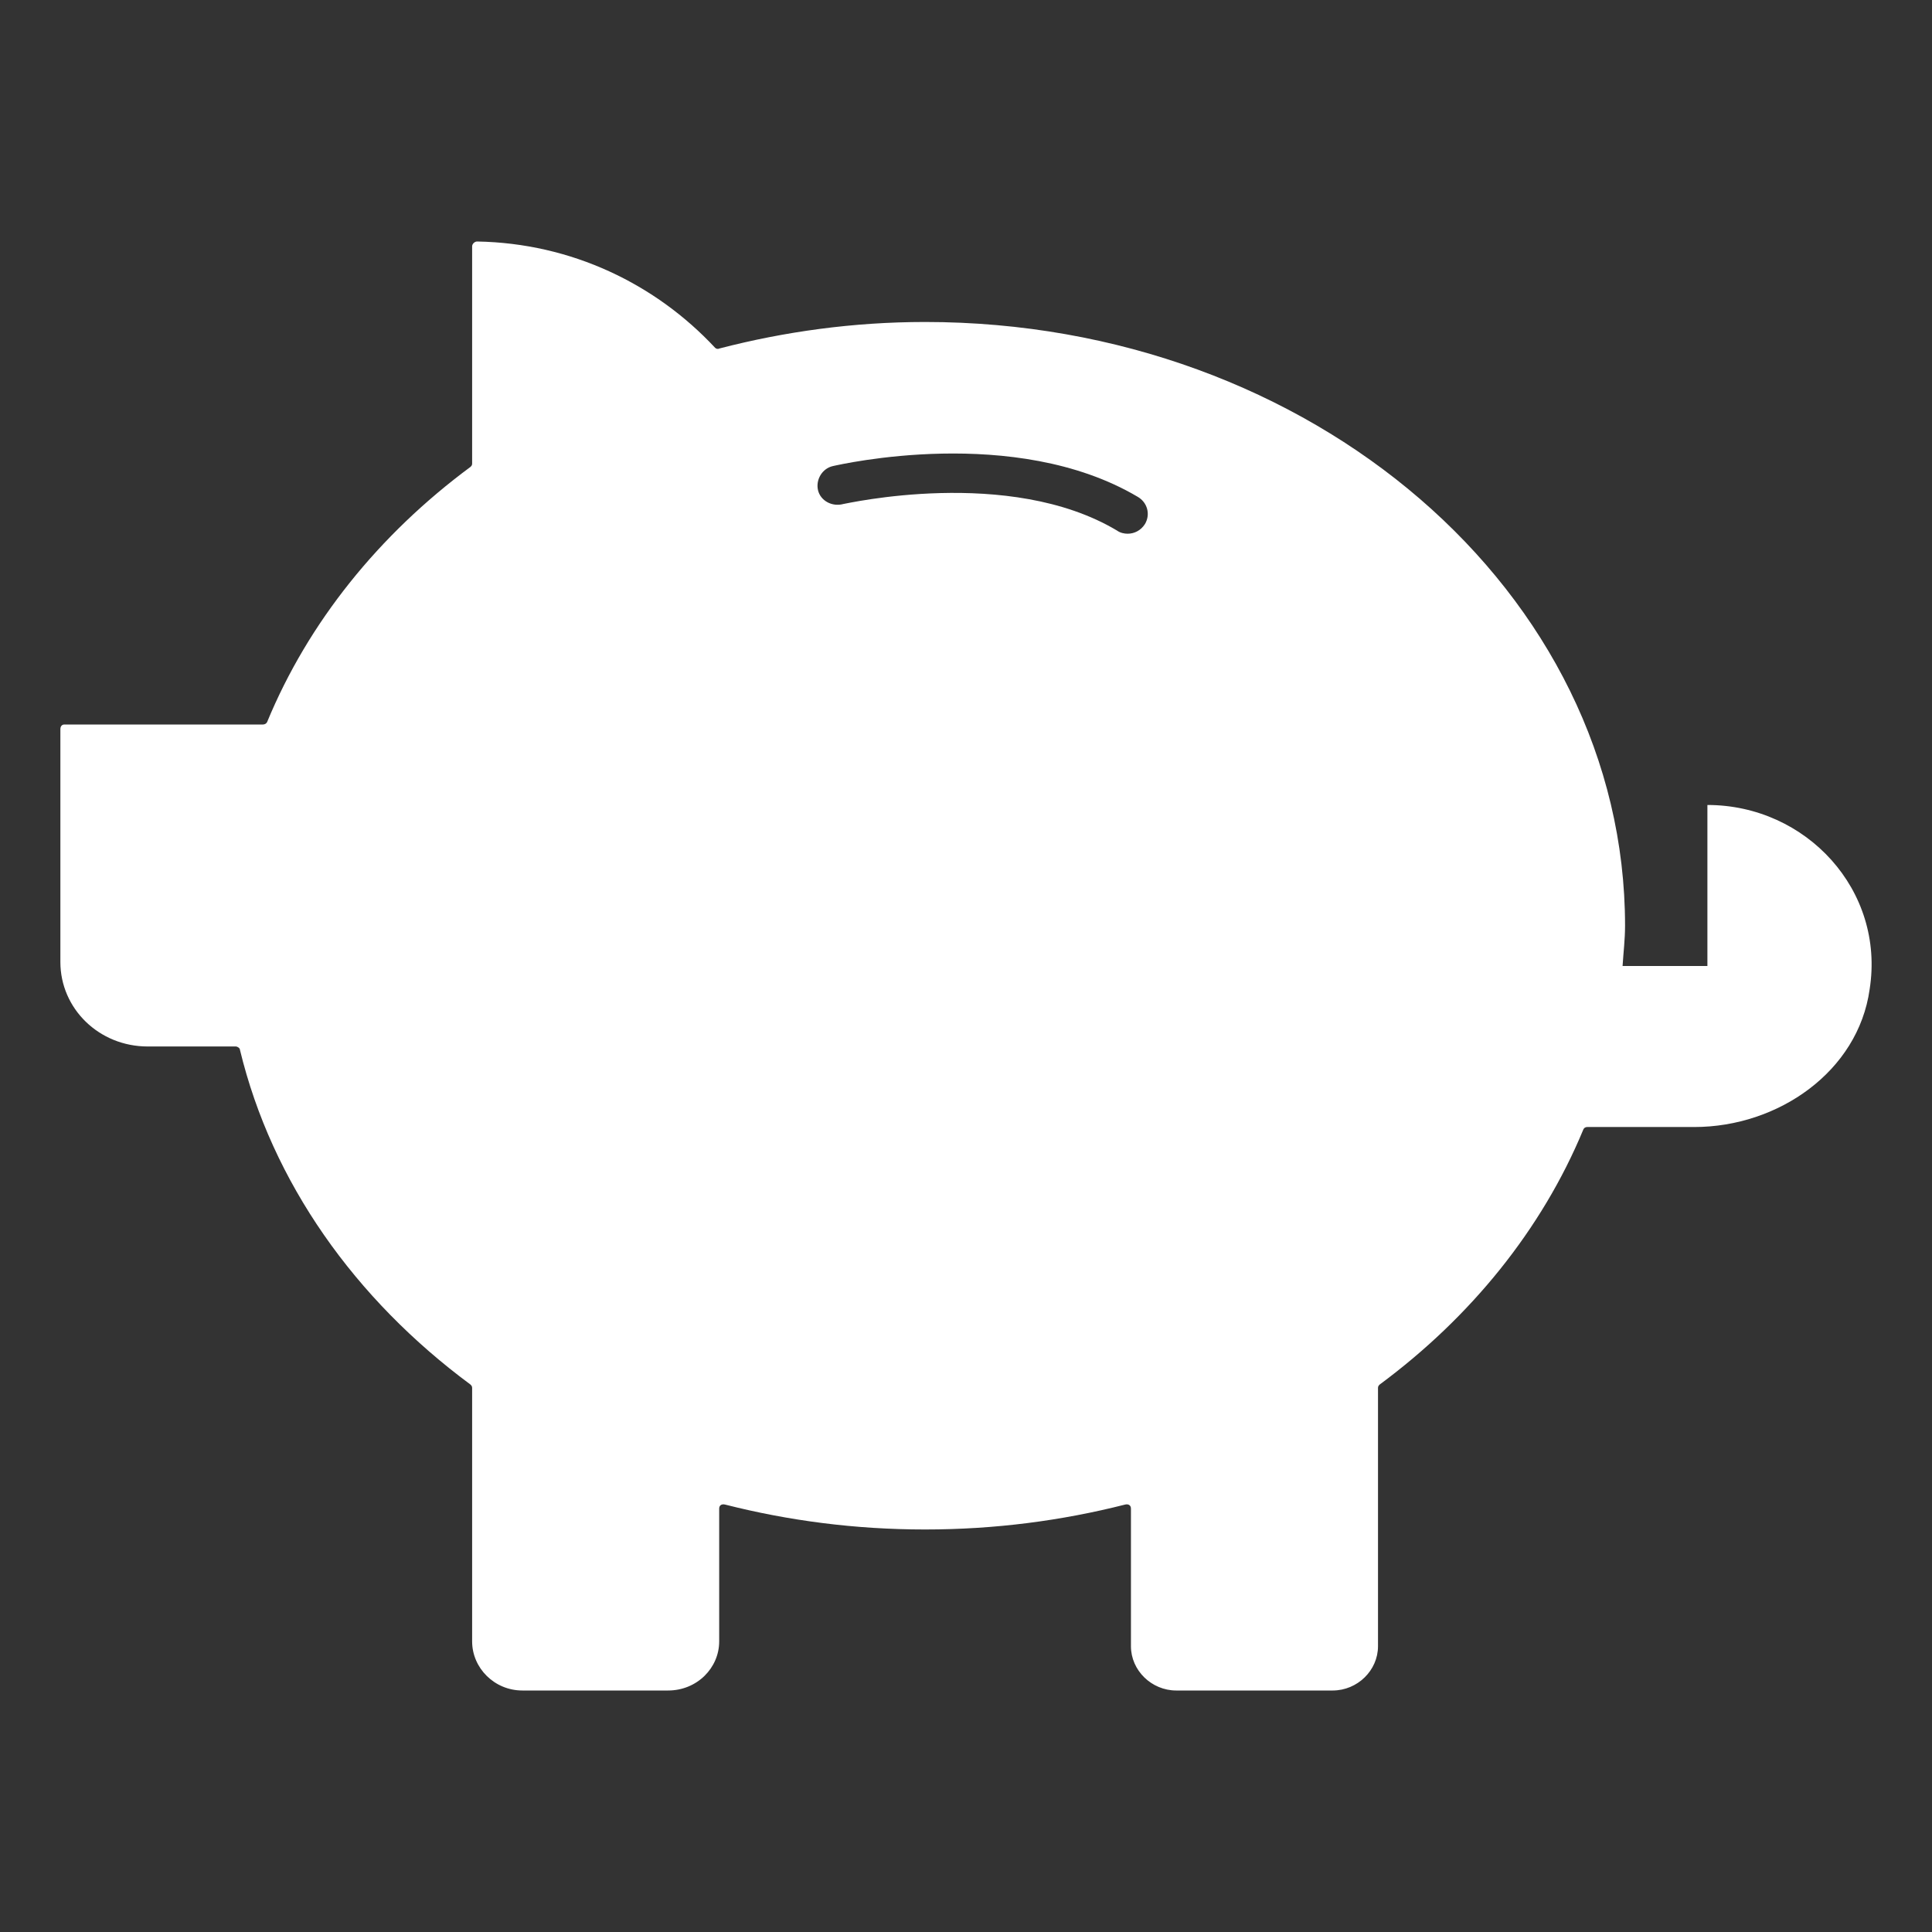 <svg width="32" height="32" viewBox="0 0 32 32" fill="none" xmlns="http://www.w3.org/2000/svg">
<rect x="0" y="0" width="32" height="32" fill="#333333" stroke="none"/>
<path fill-rule="evenodd" clip-rule="evenodd" d="M28.28 13.333V16H26.875C26.889 15.773 26.916 15.56 26.916 15.333C26.916 9.813 21.719 5.333 15.322 5.333C14.135 5.333 12.99 5.493 11.912 5.773C11.885 5.787 11.857 5.773 11.844 5.76C10.862 4.707 9.47 4.027 7.902 4C7.861 4 7.82 4.04 7.82 4.08V7.68C7.82 7.707 7.806 7.72 7.793 7.733C6.279 8.853 5.106 10.307 4.424 11.96C4.41 11.987 4.383 12 4.355 12C3.974 12 1.518 12 1.068 12C1.027 12 1 12.027 1 12.08V15.933C1 16.707 1.641 17.333 2.446 17.333H3.905C3.933 17.333 3.974 17.36 3.974 17.387C4.505 19.587 5.883 21.52 7.793 22.933C7.806 22.947 7.82 22.96 7.82 22.987V27.187C7.82 27.627 8.188 28 8.652 28H11.066C11.544 28 11.912 27.627 11.912 27.187V24.987C11.912 24.933 11.953 24.907 12.008 24.92C13.058 25.187 14.163 25.333 15.322 25.333C16.481 25.333 17.586 25.187 18.637 24.92C18.691 24.907 18.732 24.933 18.732 24.987V27.267C18.732 27.667 19.073 28 19.482 28H22.074C22.483 28 22.824 27.667 22.824 27.267V22.987C22.824 22.96 22.838 22.947 22.851 22.933C24.365 21.813 25.538 20.36 26.22 18.72C26.234 18.68 26.261 18.667 26.289 18.667C26.493 18.667 27.298 18.667 28.062 18.667C29.453 18.667 30.776 17.747 30.967 16.387C31.226 14.747 29.917 13.333 28.28 13.333ZM18.964 8.68C18.896 8.787 18.787 8.84 18.677 8.84C18.623 8.84 18.555 8.827 18.5 8.787C16.713 7.72 13.999 8.347 13.972 8.347C13.781 8.4 13.59 8.293 13.549 8.12C13.508 7.947 13.617 7.76 13.794 7.72C13.917 7.693 16.809 7.027 18.841 8.227C19.005 8.32 19.059 8.52 18.964 8.68Z" fill="white"/>
</svg>
